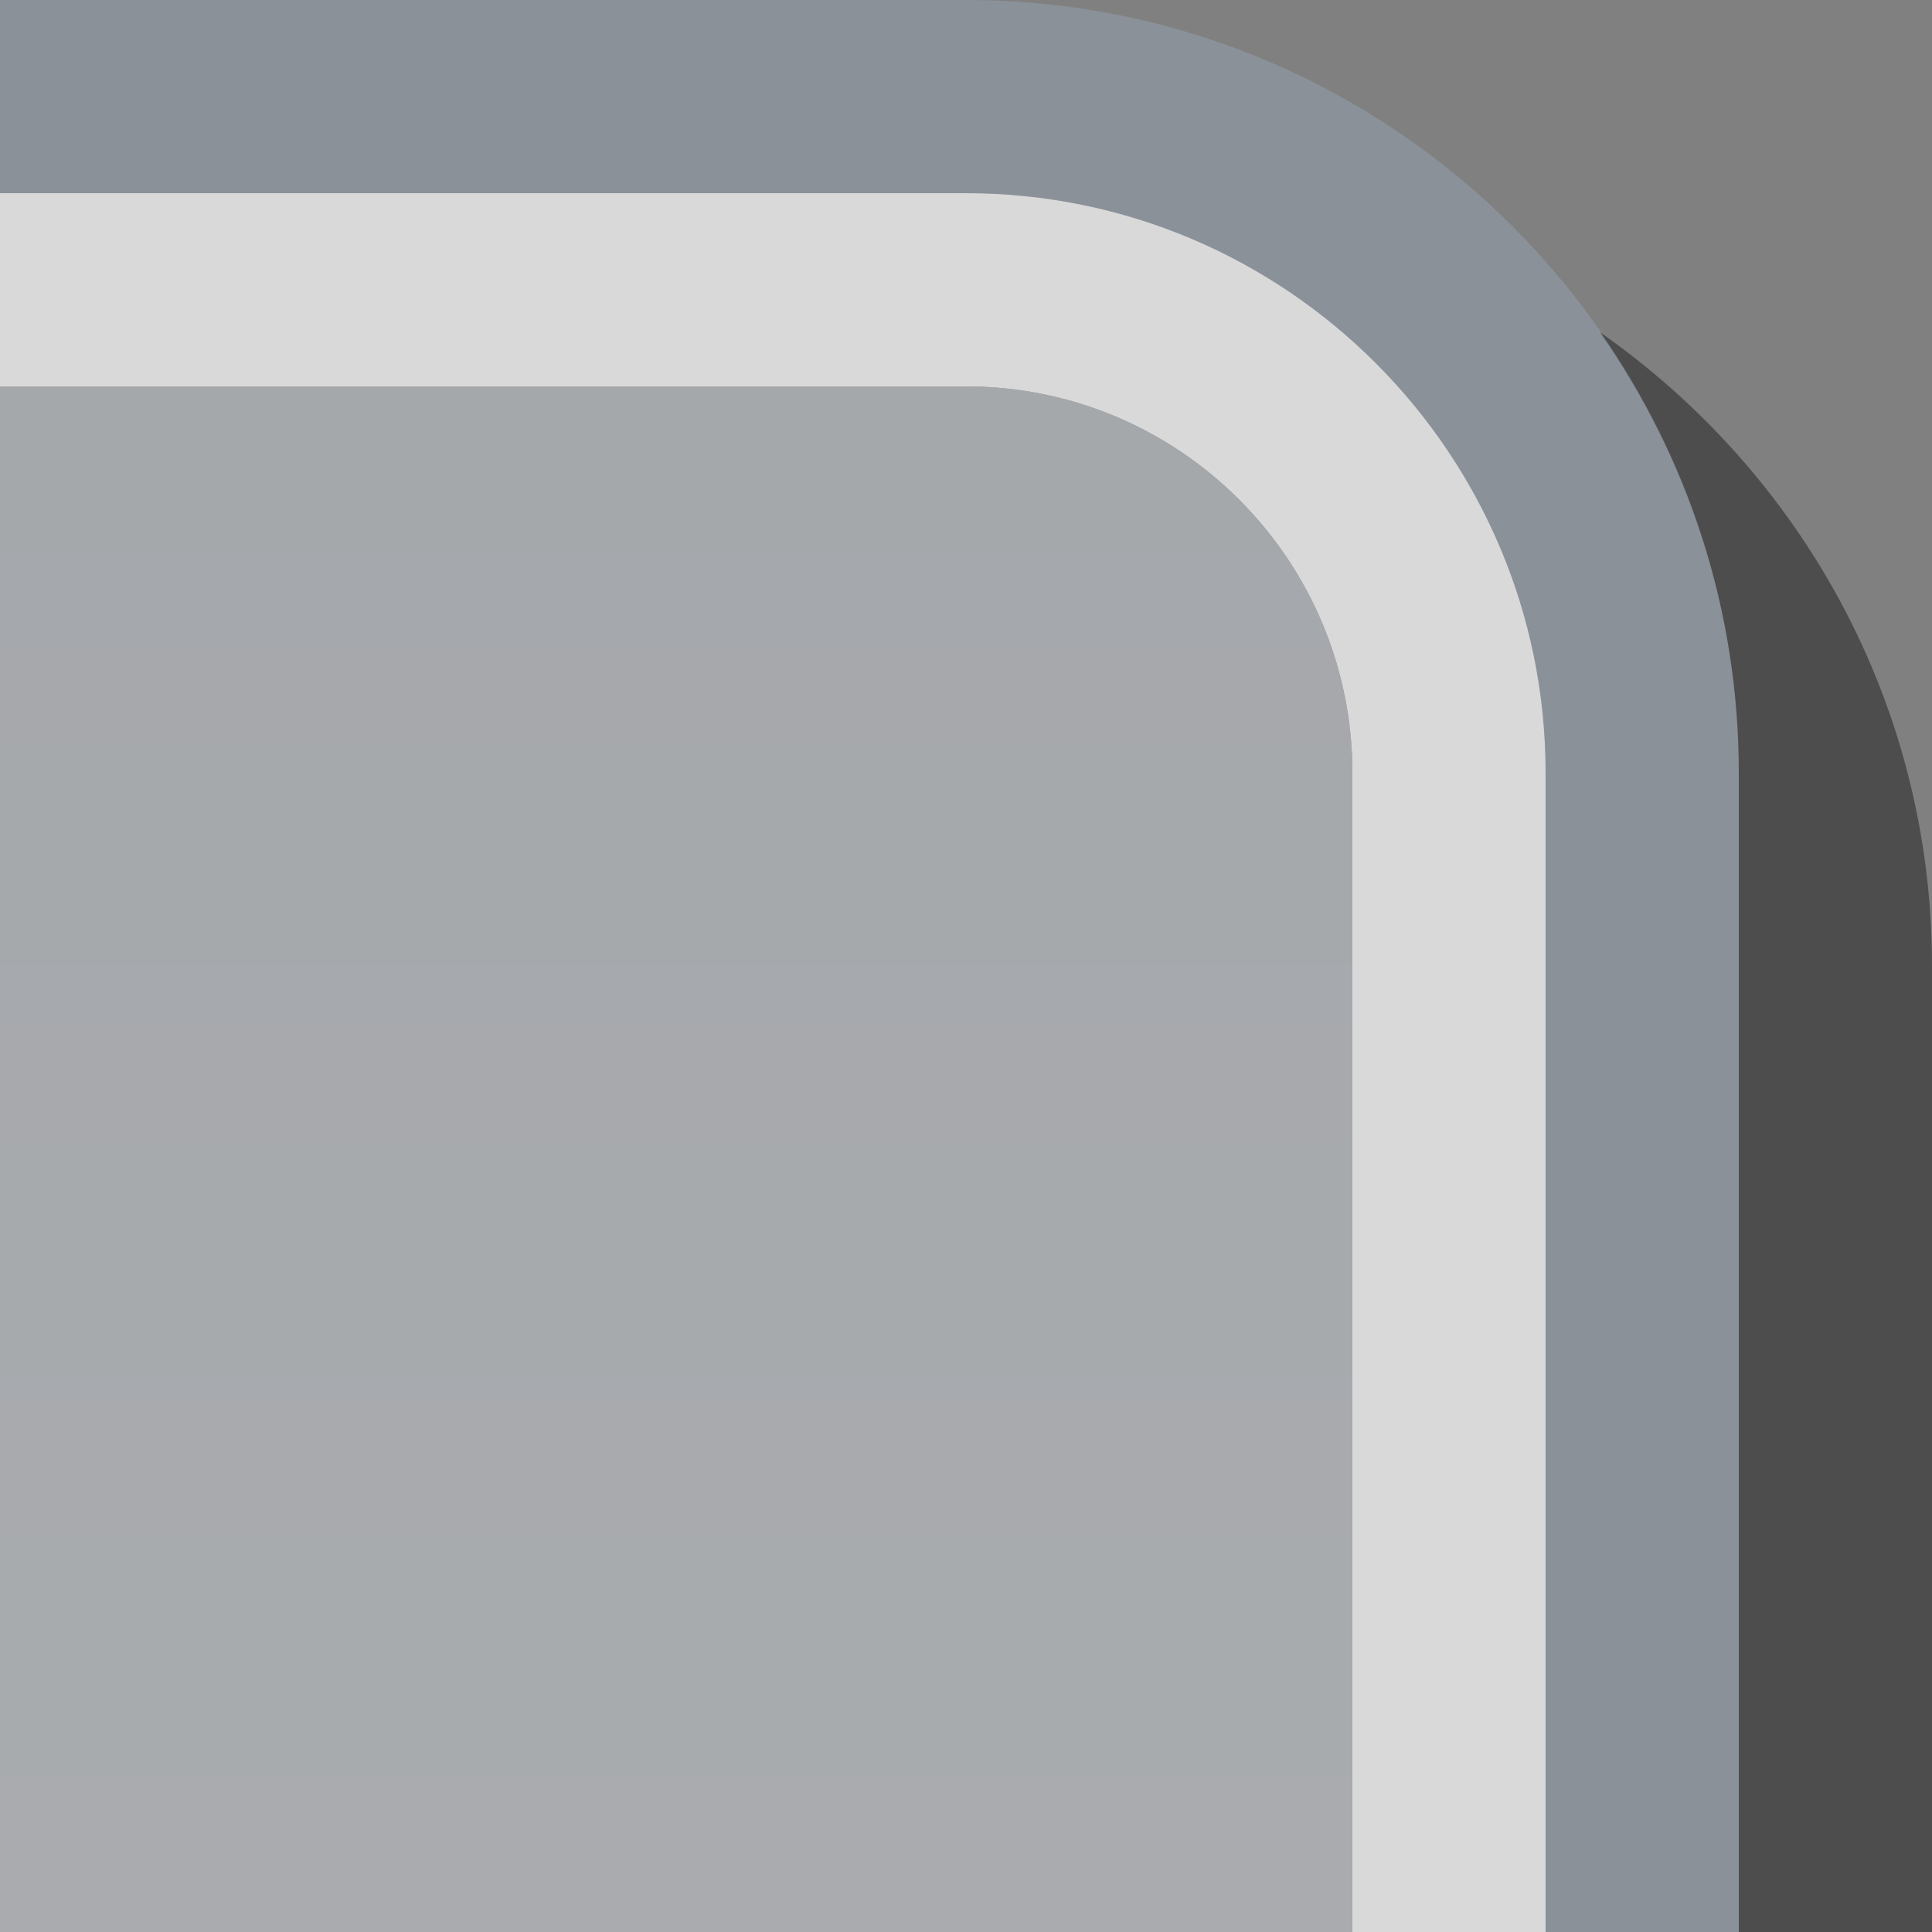 <?xml version="1.0" encoding="UTF-8" standalone="no"?>
<!DOCTYPE svg PUBLIC "-//W3C//DTD SVG 1.1 Tiny//EN" "http://www.w3.org/Graphics/SVG/1.1/DTD/svg11-tiny.dtd">
<svg xmlns="http://www.w3.org/2000/svg" xmlns:xlink="http://www.w3.org/1999/xlink" width="5" height="5" viewBox="0 0 5 5">
<rect x="0" y="0" width="5" height="5" fill="#808080" stroke="none"/>
<rect fill="none" height="5" width="5"/>
<linearGradient id="_3" gradientUnits="userSpaceOnUse" x1="2.25" y1="41.14" x2="2.25" y2="-0.1">
<stop stop-color="#373D41" offset="0"/>
<stop stop-color="#8C959F" offset="0.69"/>
</linearGradient>
<path d="M2.5,0H0v0.5h2.5C3.328,0.5,4,1.173,4,2v3h0.5V2C4.5,0.895,3.605,0,2.5,0z" fill="url(#_3)" fill-opacity="0.8" />
<path d="M2.5,0.5H0V1h2.5c0.553,0,1,0.449,1,1v3H4V2C4,1.173,3.328,0.5,2.5,0.5z" fill="#FFFFFF" fill-opacity="0.7" />
<linearGradient id="_4" gradientUnits="userSpaceOnUse" x1="1.75" y1="0.9" x2="1.75" y2="40.4">
<stop stop-color="#B5B9BE" offset="0"/>
<stop stop-color="#EFF0F3" offset="1"/>
</linearGradient>
<path d="M3.5,5V2c0-0.551-0.447-1-1-1H0v4H3.5z" fill="url(#_4)" fill-opacity="0.7" />
<path d="M4.141,0.86C4.367,1.184,4.5,1.576,4.5,2v3H5V2.5C5,1.82,4.66,1.223,4.141,0.86z" fill-opacity="0.4" />
</svg>